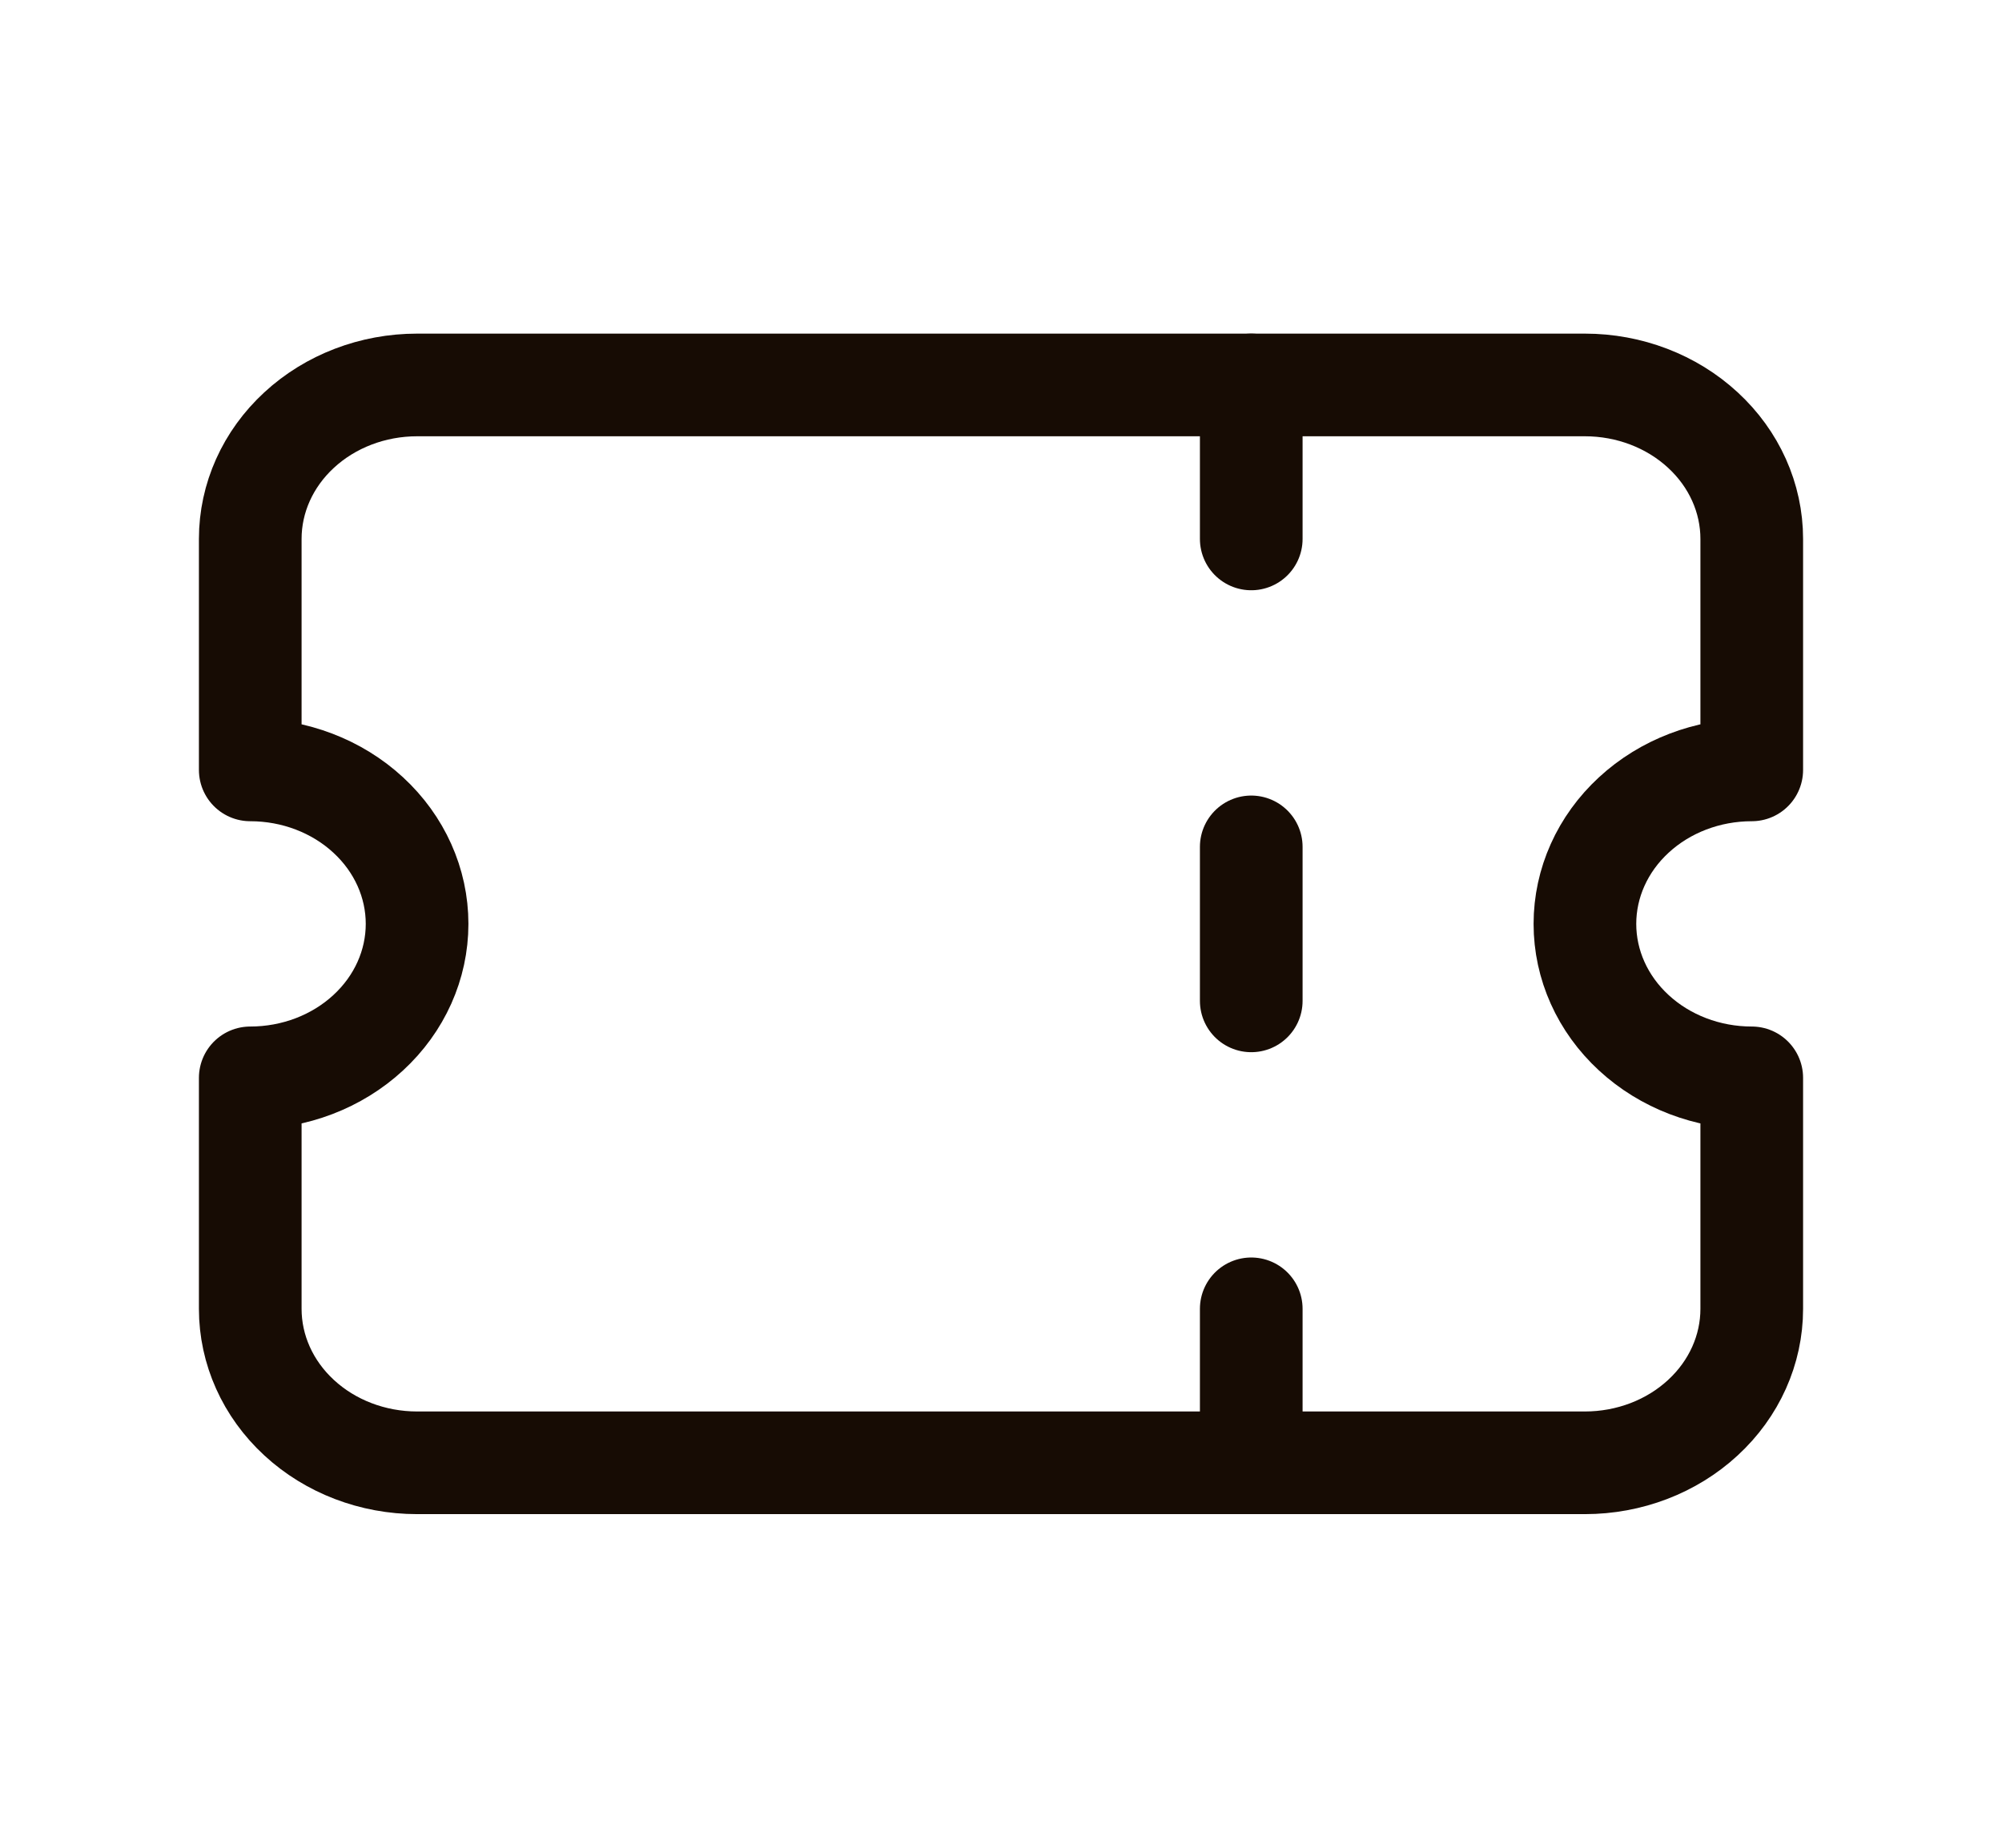 <svg width="39" height="36" viewBox="0 0 39 36" fill="none" xmlns="http://www.w3.org/2000/svg">
<g clip-path="url(#clip0_149_232)">
<path d="M24.375 7.5V10.5" stroke="#170C04" stroke-width="2" stroke-linecap="round" stroke-linejoin="round"/>
<path d="M24.375 16.5V19.5" stroke="#170C04" stroke-width="2" stroke-linecap="round" stroke-linejoin="round"/>
<path d="M24.375 25.5V28.5" stroke="#170C04" stroke-width="2" stroke-linecap="round" stroke-linejoin="round"/>
<path d="M8.125 7.5H30.875C31.737 7.5 32.564 7.816 33.173 8.379C33.783 8.941 34.125 9.704 34.125 10.5V15C33.263 15 32.436 15.316 31.827 15.879C31.217 16.441 30.875 17.204 30.875 18C30.875 18.796 31.217 19.559 31.827 20.121C32.436 20.684 33.263 21 34.125 21V25.5C34.125 26.296 33.783 27.059 33.173 27.621C32.564 28.184 31.737 28.5 30.875 28.5H8.125C7.263 28.5 6.436 28.184 5.827 27.621C5.217 27.059 4.875 26.296 4.875 25.5V21C5.737 21 6.564 20.684 7.173 20.121C7.783 19.559 8.125 18.796 8.125 18C8.125 17.204 7.783 16.441 7.173 15.879C6.564 15.316 5.737 15 4.875 15V10.5C4.875 9.704 5.217 8.941 5.827 8.379C6.436 7.816 7.263 7.5 8.125 7.5Z" stroke="#170C04" stroke-width="2" stroke-linecap="round" stroke-linejoin="round"/>
</g>
<defs>
<clipPath id="clip0_149_232">
<rect width="39" height="36" fill="white"/>
</clipPath>
</defs>
</svg>
